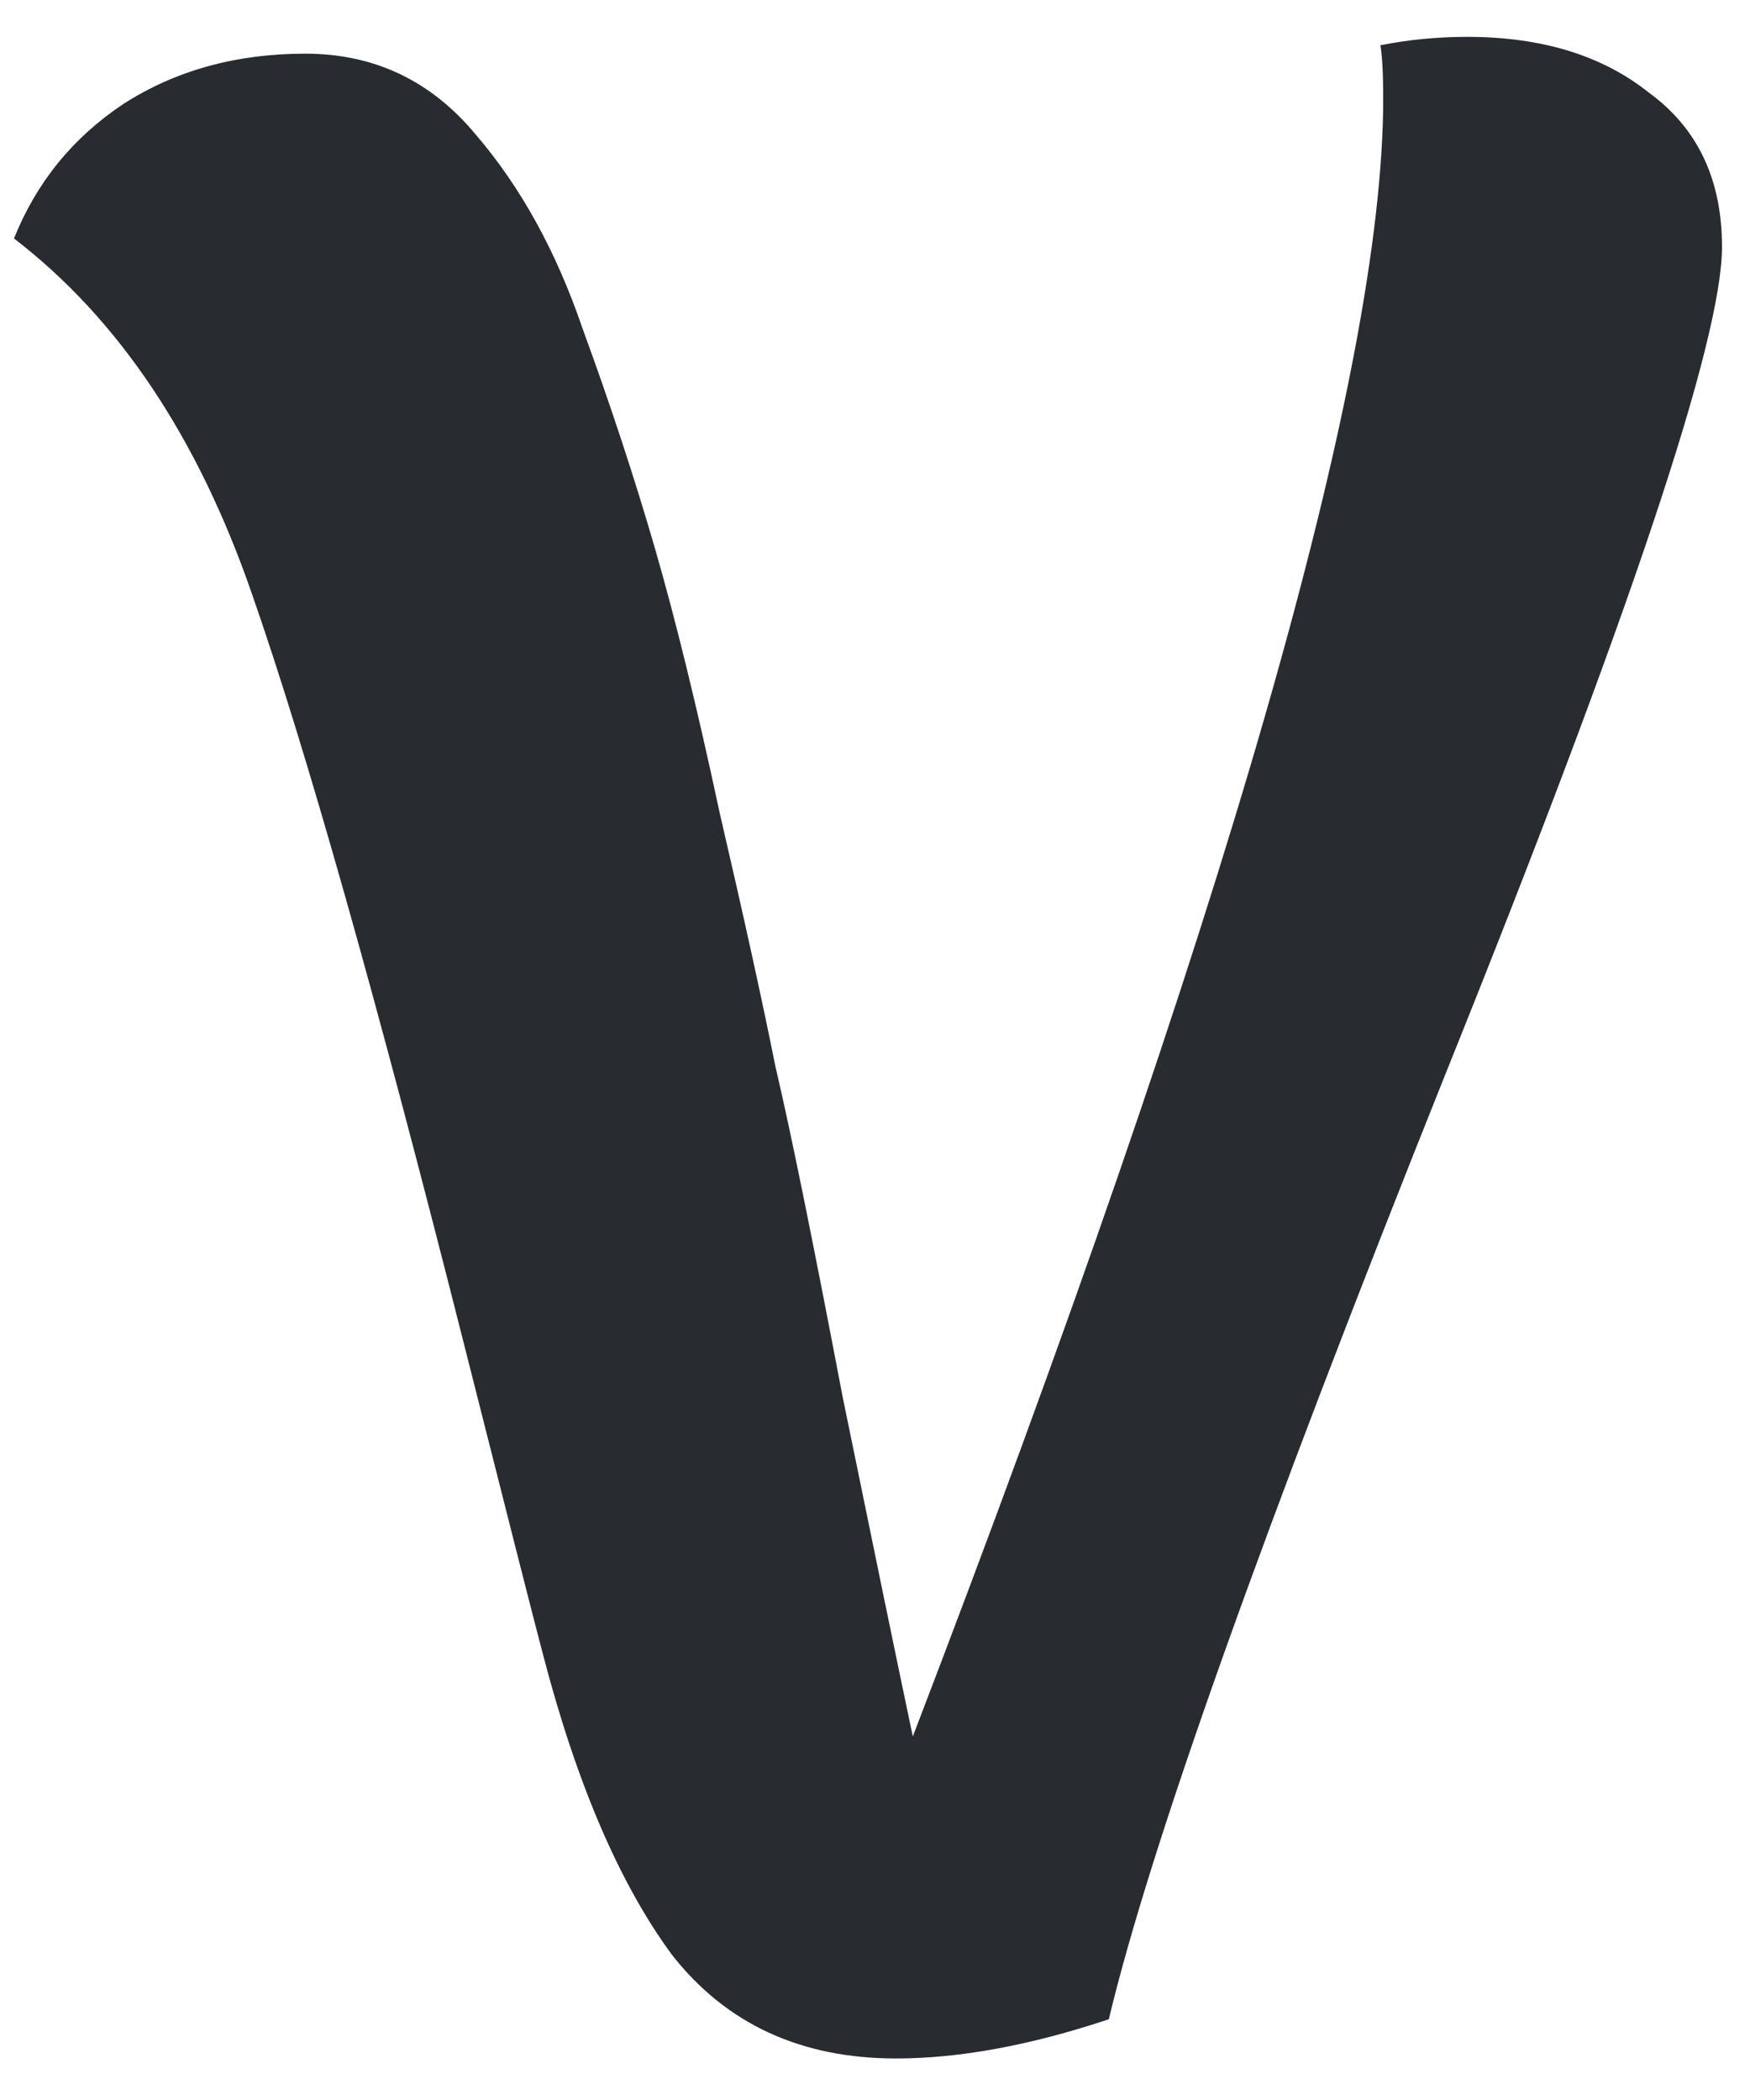 <svg width="30" height="36" viewBox="0 0 30 36" fill="none" xmlns="http://www.w3.org/2000/svg">
<path d="M19.008 34.616C17.664 35.064 16.448 35.288 15.36 35.288C13.728 35.288 12.448 34.696 11.52 33.512C10.624 32.296 9.888 30.584 9.312 28.376C9.184 27.896 8.736 26.136 7.968 23.096C6.464 17.144 5.248 12.84 4.32 10.184C3.392 7.496 2.032 5.464 0.24 4.088C0.624 3.128 1.248 2.36 2.112 1.784C3.008 1.208 4.048 0.92 5.232 0.92C6.416 0.92 7.392 1.384 8.16 2.312C8.928 3.208 9.536 4.312 9.984 5.624C10.464 6.936 10.88 8.2 11.232 9.416C11.584 10.632 11.952 12.136 12.336 13.928C12.752 15.72 13.072 17.176 13.296 18.296C13.552 19.384 13.936 21.272 14.448 23.96C14.992 26.616 15.392 28.552 15.648 29.768C21.024 15.752 23.712 6.392 23.712 1.688C23.712 1.272 23.696 0.968 23.664 0.776C24.144 0.68 24.64 0.632 25.152 0.632C26.432 0.632 27.472 0.952 28.272 1.592C29.104 2.2 29.52 3.08 29.52 4.232C29.52 5.832 27.936 10.568 24.768 18.44C21.632 26.28 19.712 31.672 19.008 34.616Z" fill="#282B30"/>
</svg>
